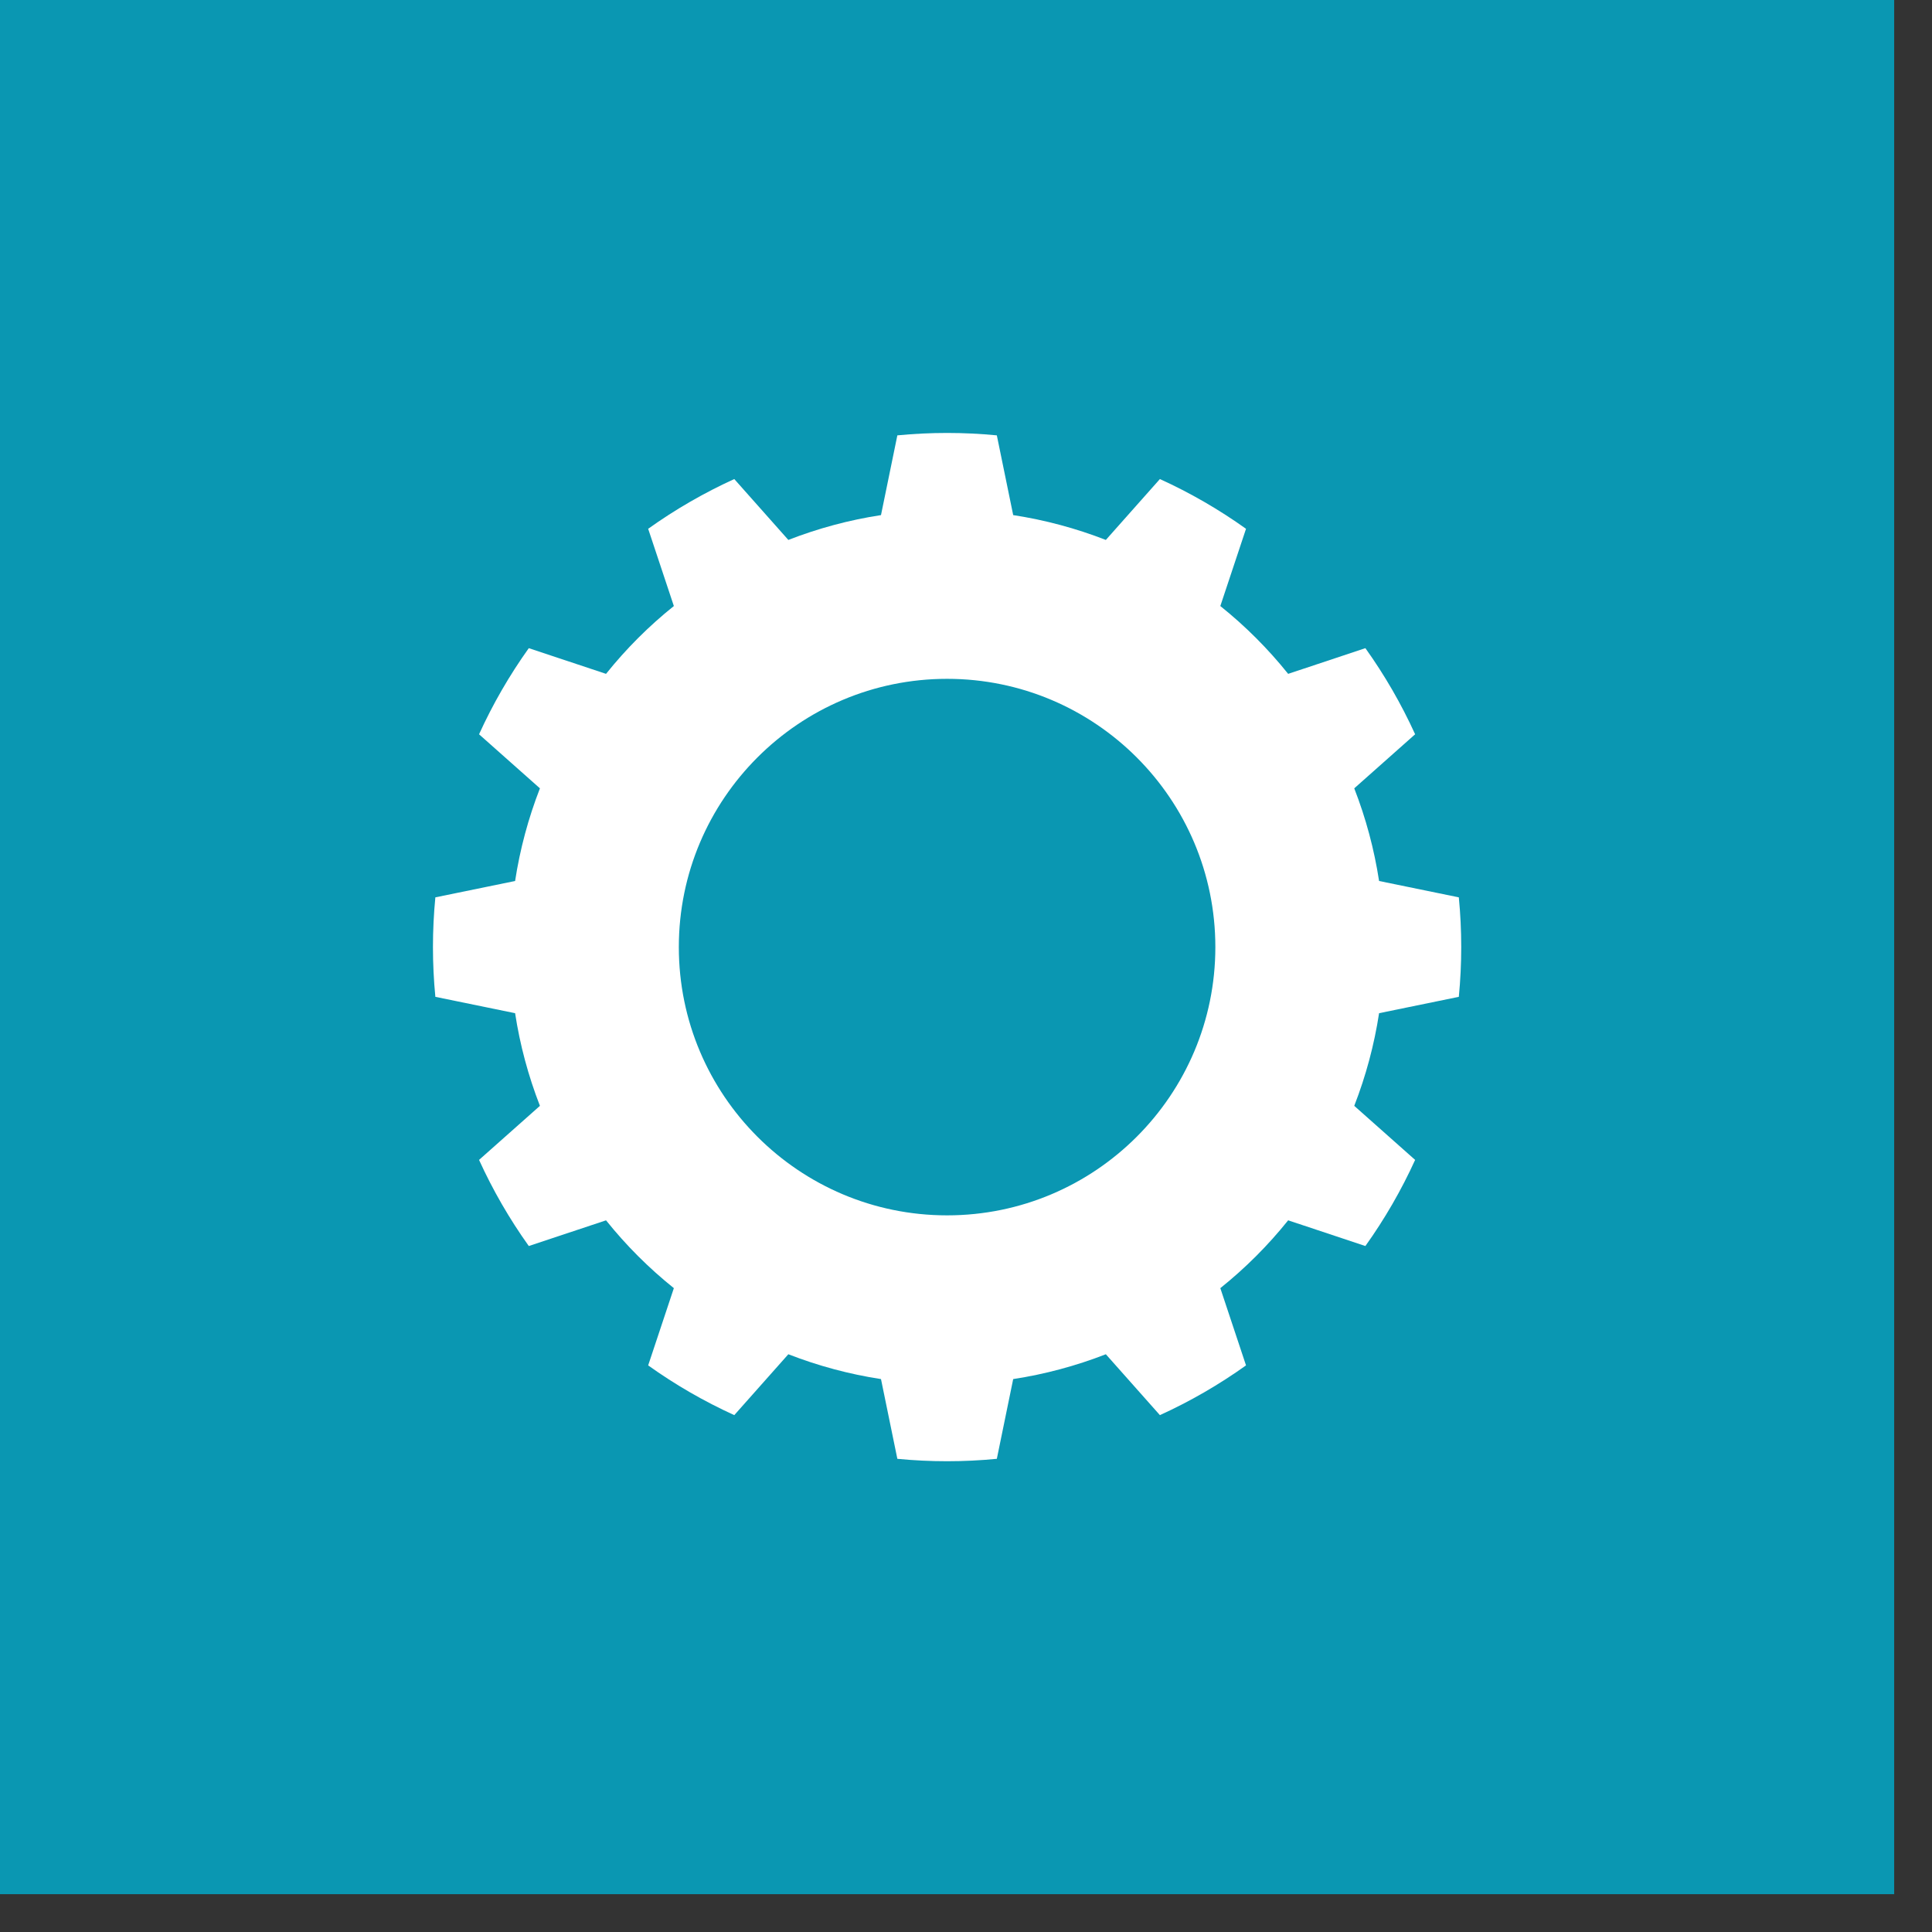<?xml version="1.0" encoding="UTF-8" standalone="no"?><!DOCTYPE svg PUBLIC "-//W3C//DTD SVG 1.1//EN" "http://www.w3.org/Graphics/SVG/1.1/DTD/svg11.dtd"><svg width="100%" height="100%" viewBox="0 0 47 47" version="1.1" xmlns="http://www.w3.org/2000/svg" xmlns:xlink="http://www.w3.org/1999/xlink" xml:space="preserve" xmlns:serif="http://www.serif.com/" style="fill-rule:evenodd;clip-rule:evenodd;stroke-linejoin:round;stroke-miterlimit:2;"><rect x="0" y="0" width="47" height="47" fill="#333333" stroke="none"/><g id="logo"><rect x="0" y="0" width="46.08" height="46.08" style="fill:#0a97b2;"/><path d="M24.25,10.591c-0.805,-0.078 -1.615,-0.078 -2.42,0l-0.398,1.94c-0.771,0.118 -1.527,0.321 -2.254,0.604l-1.315,-1.481c-0.736,0.335 -1.437,0.74 -2.095,1.21l0.625,1.879c-0.609,0.488 -1.162,1.041 -1.65,1.65l-1.879,-0.625c-0.47,0.658 -0.875,1.359 -1.21,2.095l1.481,1.315c-0.283,0.727 -0.486,1.483 -0.604,2.254l-1.94,0.398c-0.078,0.805 -0.078,1.615 0,2.42l1.94,0.398c0.118,0.771 0.321,1.527 0.604,2.254l-1.481,1.315c0.335,0.736 0.74,1.437 1.21,2.095l1.879,-0.625c0.488,0.609 1.041,1.162 1.65,1.65l-0.625,1.879c0.658,0.47 1.359,0.875 2.095,1.21l1.315,-1.481c0.727,0.283 1.483,0.486 2.254,0.604l0.398,1.94c0.805,0.078 1.615,0.078 2.42,0l0.398,-1.94c0.771,-0.118 1.527,-0.321 2.254,-0.604l1.315,1.481c0.736,-0.335 1.437,-0.74 2.095,-1.21l-0.625,-1.879c0.609,-0.488 1.162,-1.041 1.65,-1.65l1.879,0.625c0.47,-0.658 0.875,-1.359 1.21,-2.095l-1.481,-1.315c0.283,-0.727 0.486,-1.483 0.604,-2.254l1.94,-0.398c0.078,-0.805 0.078,-1.615 0,-2.42l-1.94,-0.398c-0.118,-0.771 -0.321,-1.527 -0.604,-2.254l1.481,-1.315c-0.335,-0.736 -0.74,-1.437 -1.21,-2.095l-1.879,0.625c-0.488,-0.609 -1.041,-1.162 -1.65,-1.65l0.625,-1.879c-0.658,-0.47 -1.359,-0.875 -2.095,-1.21l-1.315,1.481c-0.727,-0.283 -1.483,-0.486 -2.254,-0.604l-0.398,-1.94Zm-1.21,5.923c3.602,0 6.526,2.924 6.526,6.526c0,3.602 -2.924,6.526 -6.526,6.526c-3.602,0 -6.526,-2.924 -6.526,-6.526c0,-3.602 2.924,-6.526 6.526,-6.526Z" style="fill:#fff;"/></g></svg>